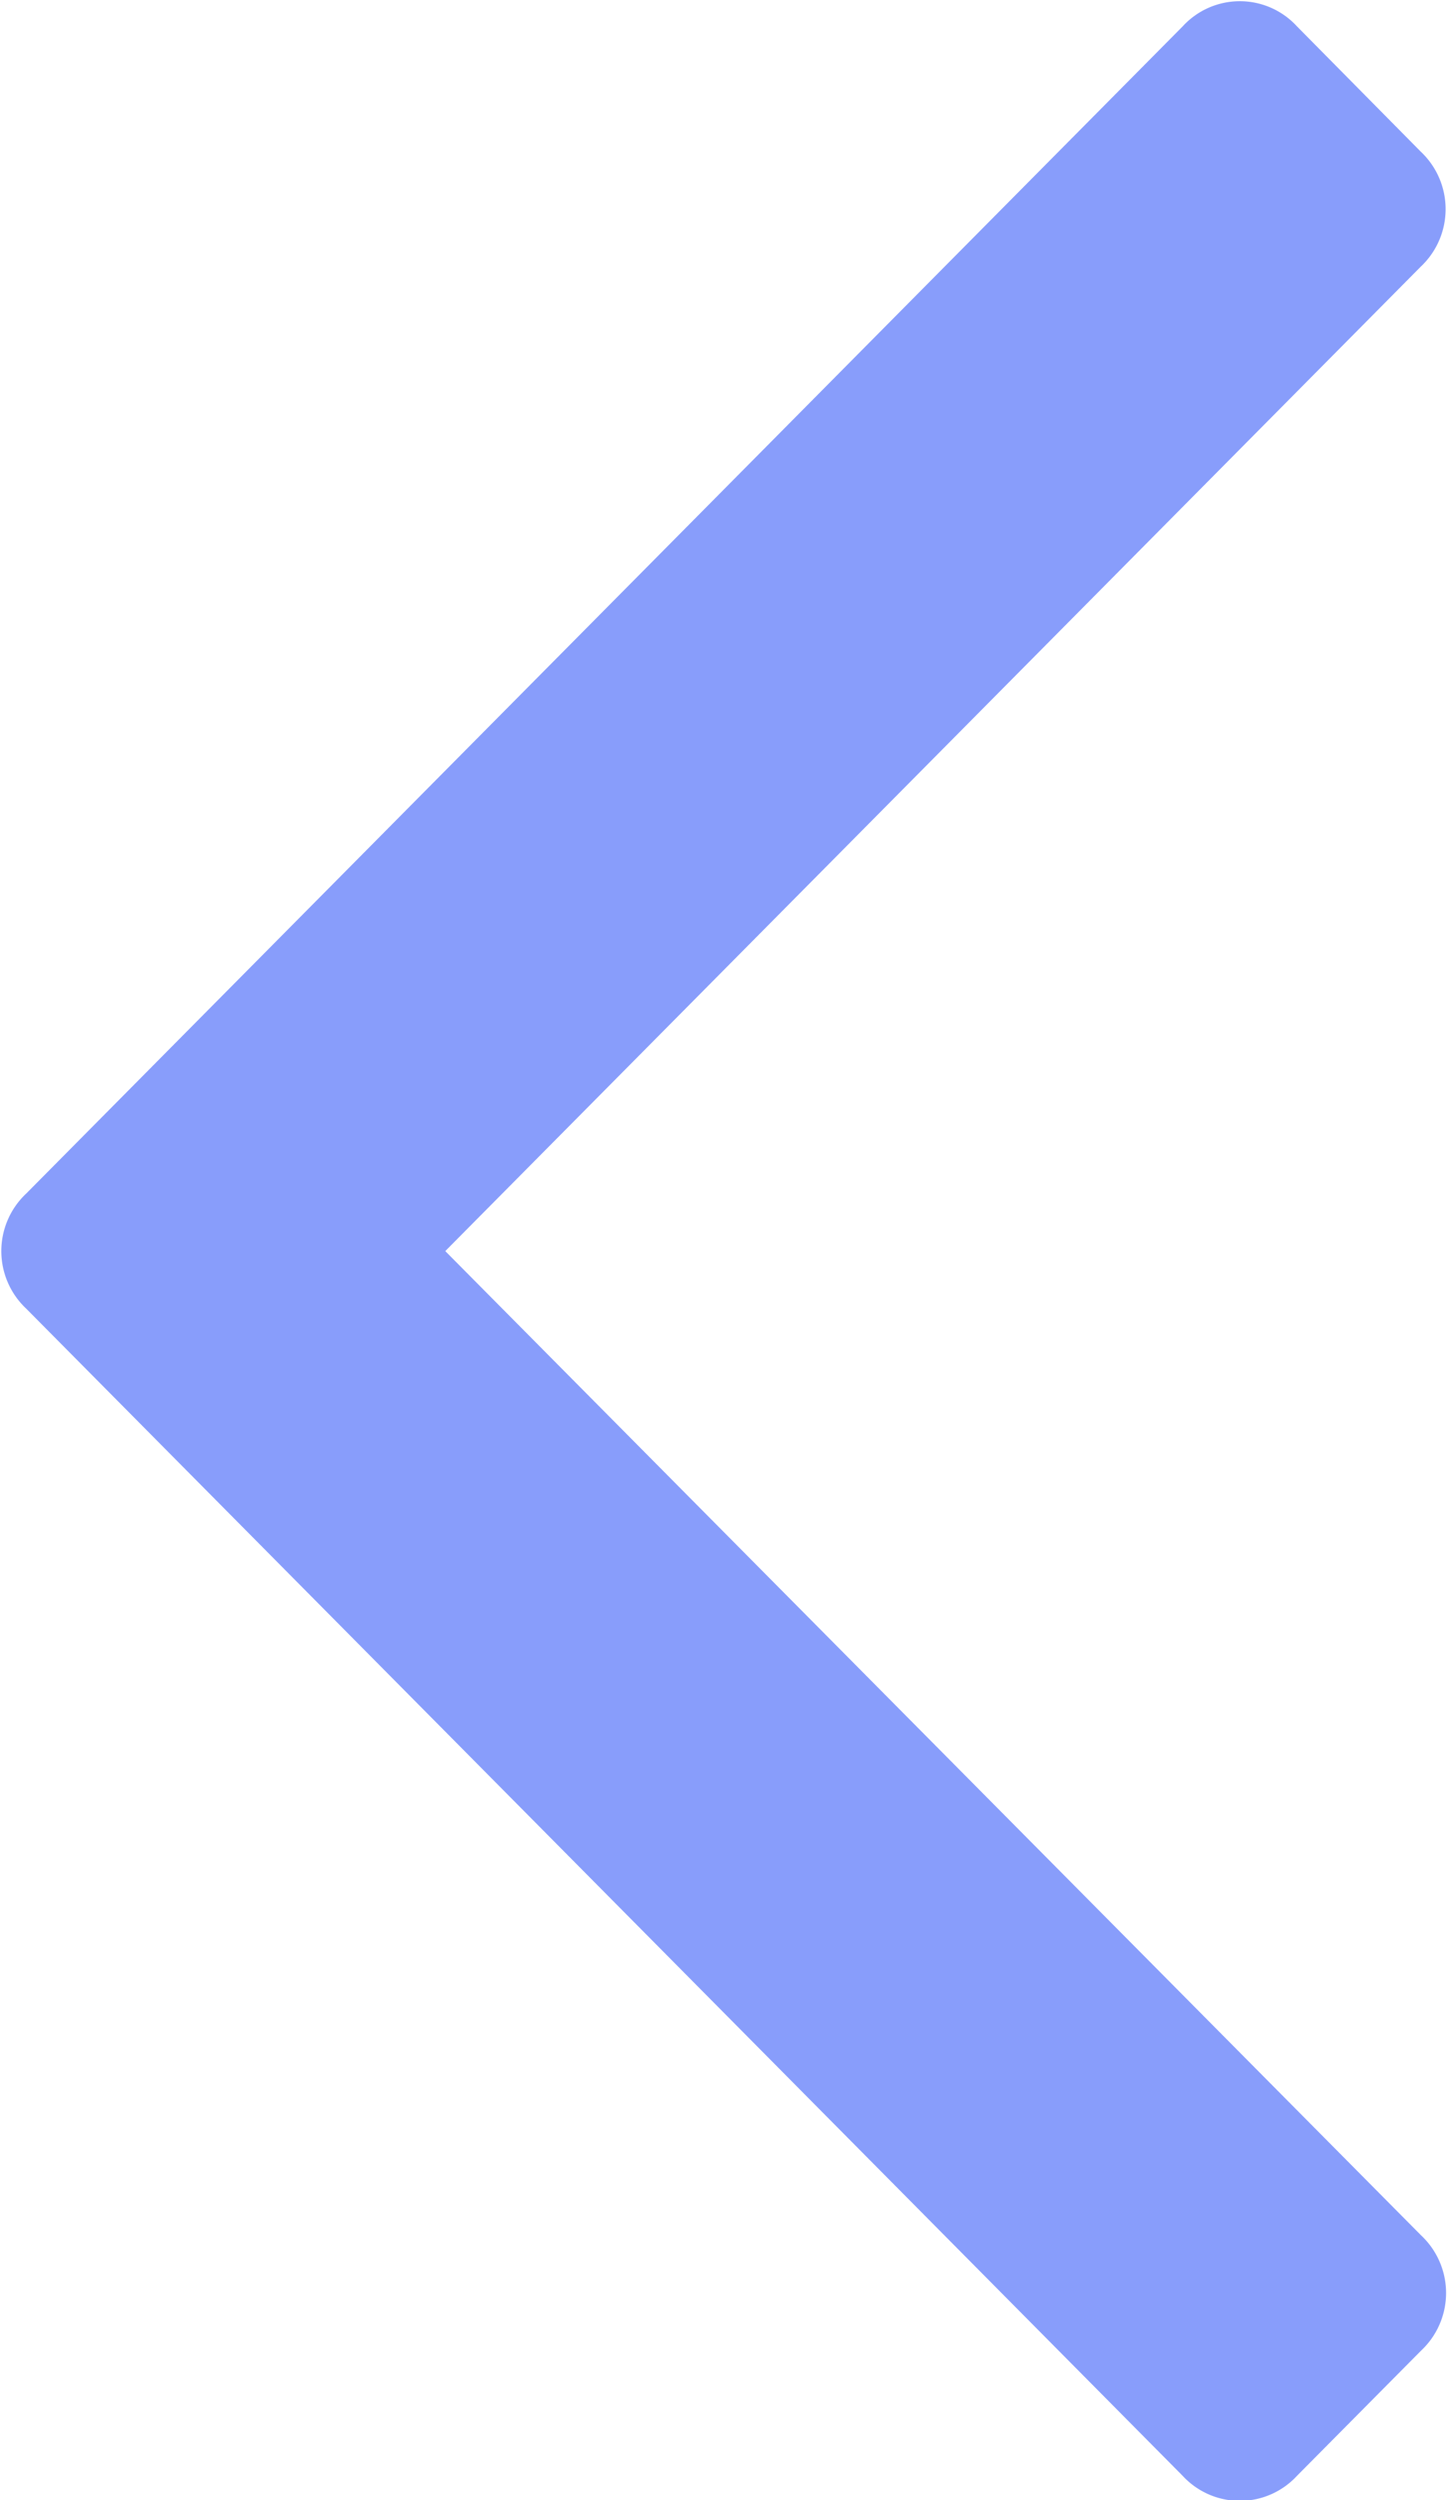<svg xmlns="http://www.w3.org/2000/svg" width="11" height="19" viewBox="0 0 11 19">
  <defs>
    <style>
      .cls-1 {
        fill: #6a85fa;
        fill-rule: evenodd;
        opacity: 0.8;
      }
    </style>
  </defs>
  <path id="terminal.psd" class="cls-1" d="M8.991,0.2a0.589,0.589,0,0,1,.868,0L10.8,1.152a0.6,0.6,0,0,1,0,.875L3.385,9.508l7.418,7.48a0.6,0.6,0,0,1,0,.876l-0.944.952a0.591,0.591,0,0,1-.868,0L0.2,9.946a0.6,0.6,0,0,1,0-.876Z"/>
</svg>
